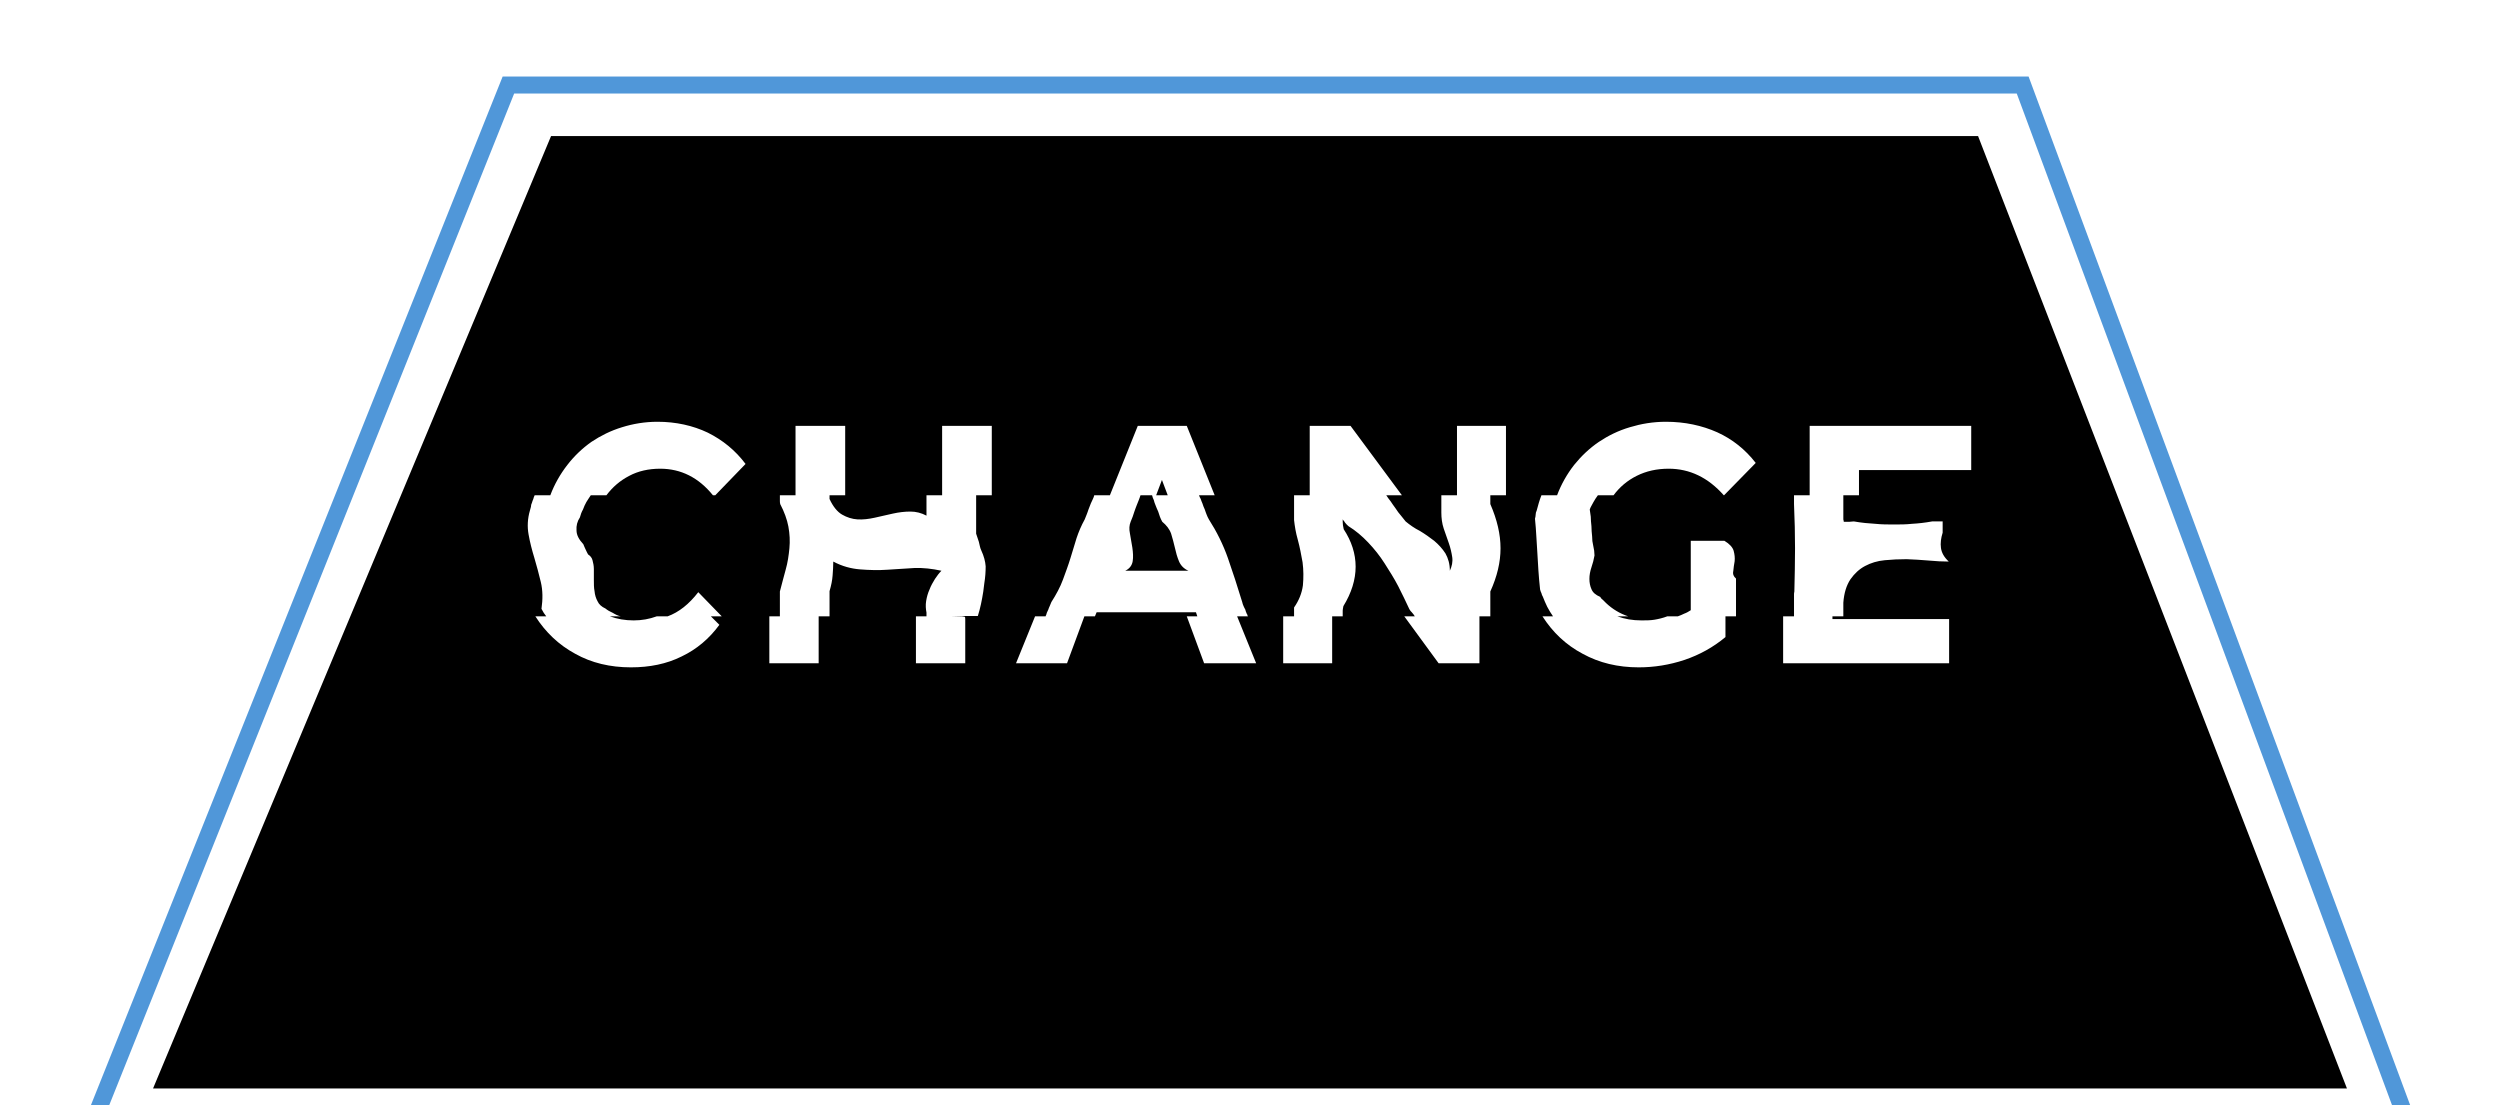 <svg width="147" height="65" viewBox="0 0 147 65" fill="none" xmlns="http://www.w3.org/2000/svg">
<g filter="url(#filter0_d_201_3025)">
<path d="M76.575 1H118.933L141.562 62H76.575H5.477L29.894 1H76.575Z" stroke="#5097D9" strokeWidth="2" shapeRendering="crispEdges"/>
</g>
<g filter="url(#filter1_di_201_3025)">
<path d="M76.354 4H116.31L138 60H76.354H9L32.403 4H76.354Z" fill="url(#paint0_linear_201_3025)"/>
</g>
<path d="M42.439 36.24H41.799L42.299 36.74C41.699 37.56 40.959 38.18 40.079 38.6C39.199 39.04 38.199 39.24 37.099 39.24C35.879 39.24 34.779 38.98 33.819 38.44C32.859 37.92 32.079 37.18 31.479 36.24H32.119C32.019 36.12 31.919 35.96 31.839 35.8C31.919 35.24 31.919 34.72 31.799 34.22C31.679 33.74 31.559 33.26 31.419 32.8C31.279 32.34 31.159 31.88 31.079 31.42C30.999 30.98 31.019 30.5 31.159 30.02C31.179 29.94 31.199 29.88 31.219 29.8C31.219 29.72 31.239 29.64 31.279 29.56C31.299 29.5 31.319 29.42 31.359 29.34C31.379 29.26 31.399 29.2 31.439 29.12H32.359C32.599 28.48 32.939 27.88 33.359 27.34C33.759 26.82 34.239 26.36 34.779 25.98C35.319 25.62 35.919 25.32 36.579 25.12C37.219 24.92 37.919 24.8 38.659 24.8C39.739 24.8 40.739 25.02 41.619 25.44C42.499 25.88 43.239 26.48 43.839 27.28L42.059 29.12H41.919C41.079 28.08 40.039 27.56 38.819 27.56C38.139 27.56 37.519 27.7 36.999 27.98C36.459 28.26 36.019 28.64 35.659 29.12H34.739C34.639 29.26 34.559 29.4 34.479 29.52C34.399 29.66 34.339 29.8 34.279 29.96C34.199 30.1 34.139 30.26 34.099 30.42C33.939 30.66 33.879 30.92 33.899 31.18C33.899 31.46 34.039 31.72 34.299 32C34.339 32.12 34.399 32.22 34.439 32.32C34.479 32.42 34.539 32.52 34.579 32.6C34.699 32.68 34.799 32.78 34.839 32.94C34.879 33.1 34.919 33.26 34.919 33.46C34.919 33.66 34.919 33.88 34.919 34.1C34.919 34.34 34.919 34.56 34.959 34.76C34.979 34.98 35.039 35.18 35.139 35.36C35.219 35.54 35.379 35.68 35.599 35.78C35.719 35.88 35.859 35.96 36.039 36.04C36.099 36.08 36.179 36.12 36.259 36.16C36.339 36.2 36.419 36.22 36.499 36.24H35.859C36.299 36.4 36.759 36.48 37.259 36.48C37.739 36.48 38.179 36.4 38.619 36.24H39.259C39.919 36 40.519 35.52 41.059 34.82L42.439 36.24ZM57.397 29.12V30.96V31.38L57.477 31.62L57.557 31.86C57.577 31.94 57.597 32.04 57.617 32.12C57.637 32.2 57.657 32.28 57.697 32.36C57.857 32.7 57.937 33.02 57.957 33.3C57.957 33.6 57.937 33.94 57.877 34.3L57.817 34.78C57.737 35.3 57.637 35.78 57.497 36.22H56.697C56.437 36.22 56.177 36.24 55.937 36.24H55.677H56.017H56.557C56.617 36.24 56.677 36.26 56.717 36.26C56.757 36.28 56.757 36.34 56.757 36.44V36.96V39H53.857V36.24H54.477V36.02C54.437 35.82 54.417 35.58 54.457 35.34C54.497 35.1 54.557 34.88 54.657 34.66C54.737 34.44 54.857 34.24 54.977 34.04C55.097 33.86 55.217 33.7 55.357 33.56C54.817 33.44 54.277 33.38 53.757 33.4C53.237 33.44 52.697 33.46 52.177 33.5C51.637 33.54 51.097 33.52 50.577 33.48C50.057 33.44 49.517 33.3 48.997 33.02C48.997 33.3 48.977 33.56 48.957 33.84C48.937 34.12 48.877 34.42 48.777 34.76V35.12V36.24H48.137V39H45.237V36.24H45.857V35.12V34.78C45.977 34.34 46.077 33.92 46.197 33.5C46.317 33.08 46.377 32.66 46.417 32.24C46.457 31.82 46.437 31.4 46.357 30.96C46.277 30.54 46.117 30.1 45.877 29.64C45.857 29.56 45.857 29.5 45.857 29.44V29.26V29.12H46.777V25.04H49.697V29.12H48.777V29.34C48.977 29.78 49.237 30.1 49.517 30.26C49.797 30.42 50.097 30.52 50.417 30.54C50.737 30.56 51.077 30.52 51.437 30.44C51.797 30.36 52.137 30.28 52.497 30.2C52.857 30.12 53.197 30.08 53.537 30.08C53.857 30.08 54.177 30.16 54.477 30.32V29.84V29.12H55.397V25.04H58.317V29.12H57.397ZM73.862 39H70.802L69.782 36.24H70.402L70.322 36H64.482L64.382 36.24H63.762L62.742 39H59.742L60.862 36.24H61.482C61.482 36.22 61.502 36.18 61.522 36.14C61.522 36.1 61.562 36 61.642 35.84C61.662 35.78 61.682 35.72 61.722 35.64C61.762 35.56 61.782 35.48 61.822 35.4C62.102 34.96 62.342 34.52 62.502 34.08C62.662 33.64 62.822 33.22 62.942 32.82C63.062 32.42 63.182 32.02 63.302 31.64C63.422 31.28 63.582 30.9 63.782 30.54C63.822 30.44 63.862 30.34 63.902 30.24C63.942 30.16 63.962 30.06 64.002 29.96C64.042 29.84 64.102 29.72 64.142 29.6C64.182 29.5 64.222 29.42 64.262 29.34C64.302 29.26 64.322 29.2 64.342 29.12H65.262L66.902 25.04H69.782L71.422 29.12H70.502C70.522 29.2 70.562 29.26 70.602 29.34C70.622 29.42 70.662 29.5 70.702 29.6C70.742 29.72 70.782 29.84 70.842 29.96C70.882 30.06 70.902 30.16 70.942 30.24C70.982 30.34 71.022 30.44 71.082 30.54C71.542 31.26 71.922 32.02 72.202 32.82C72.482 33.62 72.762 34.48 73.042 35.4C73.062 35.48 73.082 35.56 73.122 35.64C73.162 35.72 73.182 35.78 73.222 35.84C73.242 35.92 73.262 35.98 73.282 36.02C73.302 36.08 73.322 36.12 73.342 36.14C73.342 36.18 73.362 36.22 73.382 36.24H72.742L73.862 39ZM67.982 29.12H68.662L68.322 28.22L67.982 29.12ZM69.882 33.56C69.602 33.44 69.422 33.24 69.322 33C69.222 32.76 69.142 32.48 69.082 32.2C69.022 31.92 68.942 31.66 68.862 31.38C68.762 31.1 68.582 30.88 68.342 30.68C68.282 30.58 68.242 30.48 68.202 30.38C68.162 30.28 68.142 30.18 68.102 30.08C68.042 29.94 67.982 29.82 67.942 29.7C67.902 29.6 67.862 29.5 67.842 29.4C67.802 29.32 67.762 29.22 67.742 29.12H67.062C67.022 29.22 67.002 29.32 66.962 29.4C66.922 29.5 66.882 29.6 66.842 29.7C66.802 29.82 66.742 29.94 66.702 30.08C66.662 30.18 66.642 30.28 66.602 30.38C66.562 30.48 66.522 30.58 66.482 30.68C66.402 30.88 66.382 31.1 66.442 31.38C66.482 31.66 66.542 31.92 66.582 32.2C66.622 32.48 66.642 32.76 66.602 33C66.562 33.24 66.422 33.44 66.162 33.56H69.882ZM88.551 29.12H87.631V29.64C88.031 30.56 88.231 31.42 88.231 32.24C88.231 33.06 88.031 33.9 87.631 34.78V35.12V36.24H86.991V39H84.591L82.571 36.24H83.191C83.171 36.22 83.151 36.18 83.111 36.12C83.071 36.08 83.051 36.04 83.011 36C82.971 35.96 82.911 35.9 82.871 35.82C82.671 35.38 82.451 34.94 82.211 34.46C81.971 34 81.691 33.56 81.411 33.12C81.131 32.68 80.811 32.28 80.451 31.9C80.091 31.52 79.711 31.2 79.291 30.94C79.211 30.88 79.171 30.82 79.131 30.78C79.091 30.74 79.051 30.68 79.031 30.64C78.991 30.6 78.951 30.56 78.951 30.52V30.68C78.951 30.8 78.971 30.96 79.011 31.12C79.471 31.82 79.711 32.56 79.711 33.32C79.711 34.08 79.471 34.86 78.991 35.64C78.971 35.76 78.951 35.84 78.951 35.9C78.951 35.98 78.951 36.04 78.951 36.08V36.24H78.331V39H75.451V36.24H76.091V35.72C76.371 35.32 76.551 34.88 76.611 34.42C76.651 33.98 76.651 33.52 76.591 33.06C76.511 32.62 76.431 32.18 76.311 31.74C76.191 31.32 76.131 30.94 76.091 30.58V30.24V29.12H77.011V25.04H79.411L82.431 29.12H81.511C81.591 29.24 81.671 29.36 81.771 29.48C81.851 29.6 81.931 29.72 82.051 29.88C82.151 30.04 82.271 30.2 82.411 30.36L82.651 30.66C82.891 30.86 83.171 31.06 83.491 31.22C83.791 31.4 84.071 31.6 84.331 31.8C84.591 32.02 84.811 32.26 84.991 32.54C85.151 32.82 85.251 33.16 85.251 33.56C85.371 33.3 85.431 33.04 85.391 32.76C85.351 32.5 85.291 32.22 85.191 31.94C85.091 31.66 84.991 31.38 84.891 31.08C84.791 30.78 84.751 30.46 84.751 30.14V29.8V29.12H85.671V25.04H88.551V29.12ZM101.397 31.8C101.697 31.98 101.877 32.18 101.937 32.38C101.997 32.6 102.017 32.8 101.997 33C101.957 33.2 101.937 33.4 101.917 33.58C101.877 33.76 101.937 33.9 102.077 34.02V34.44V36.24H101.457V37.46C100.737 38.06 99.937 38.5 99.057 38.8C98.157 39.1 97.257 39.24 96.357 39.24C95.137 39.24 94.037 38.98 93.057 38.44C92.077 37.92 91.297 37.18 90.697 36.24H91.317C91.197 36.06 91.077 35.88 90.977 35.68C90.877 35.48 90.797 35.28 90.717 35.08C90.677 35.02 90.657 34.96 90.637 34.88C90.597 34.8 90.577 34.74 90.557 34.66C90.517 34.26 90.477 33.88 90.457 33.52C90.437 33.18 90.417 32.84 90.397 32.52L90.337 31.54C90.317 31.22 90.297 30.86 90.257 30.5C90.277 30.42 90.297 30.34 90.297 30.26C90.297 30.18 90.317 30.1 90.357 30.02C90.437 29.72 90.517 29.42 90.637 29.12H91.557C91.797 28.48 92.137 27.88 92.557 27.34C92.977 26.82 93.457 26.36 94.017 25.98C94.557 25.62 95.157 25.32 95.837 25.12C96.497 24.92 97.197 24.8 97.957 24.8C99.077 24.8 100.077 25.02 100.977 25.42C101.857 25.82 102.617 26.42 103.237 27.22L101.377 29.12H101.357C100.437 28.08 99.357 27.56 98.117 27.56C97.417 27.56 96.797 27.7 96.237 27.98C95.677 28.26 95.237 28.64 94.877 29.12H93.957C93.897 29.2 93.857 29.26 93.817 29.32L93.697 29.52C93.657 29.6 93.617 29.66 93.577 29.74C93.537 29.82 93.497 29.88 93.477 29.96C93.497 30.08 93.517 30.22 93.537 30.38C93.537 30.56 93.557 30.74 93.577 30.94C93.577 31.14 93.597 31.34 93.617 31.54C93.617 31.74 93.637 31.9 93.677 32.06C93.697 32.18 93.717 32.28 93.737 32.38C93.737 32.48 93.757 32.58 93.757 32.66C93.717 32.9 93.657 33.12 93.577 33.36C93.497 33.6 93.457 33.82 93.457 34.04C93.457 34.26 93.497 34.46 93.577 34.64C93.657 34.84 93.817 34.98 94.097 35.1C94.137 35.18 94.197 35.24 94.257 35.28L94.437 35.46C94.817 35.82 95.257 36.08 95.737 36.24H95.097C95.537 36.4 95.997 36.48 96.517 36.48C96.777 36.48 97.037 36.48 97.277 36.44C97.517 36.4 97.777 36.34 98.037 36.24H98.657C98.777 36.2 98.917 36.14 99.037 36.08C99.157 36.04 99.297 35.96 99.417 35.88V31.8H100.737H101.397ZM108.388 29.12V29.9V30.42C108.388 30.46 108.388 30.5 108.388 30.54C108.388 30.58 108.408 30.6 108.408 30.62C108.408 30.66 108.408 30.68 108.428 30.68H108.588C108.628 30.68 108.688 30.68 108.768 30.68C108.828 30.68 108.908 30.66 109.008 30.66C109.468 30.74 109.888 30.78 110.268 30.8C110.648 30.84 111.008 30.84 111.368 30.84C111.728 30.84 112.068 30.84 112.428 30.8C112.788 30.78 113.168 30.74 113.608 30.66H114.228V31.32C114.128 31.64 114.088 31.94 114.128 32.22C114.168 32.5 114.308 32.76 114.588 33.02C114.228 33.02 113.828 33 113.408 32.96C112.968 32.92 112.548 32.9 112.108 32.88C111.668 32.88 111.248 32.9 110.828 32.94C110.388 32.98 110.008 33.1 109.668 33.28C109.328 33.46 109.048 33.72 108.808 34.06C108.568 34.42 108.428 34.88 108.388 35.44V36.02V36.24H107.748V36.4H114.608V39H104.848V36.24H105.488V35.12V34.96C105.488 34.92 105.488 34.86 105.508 34.78C105.528 33.9 105.548 33.06 105.548 32.24C105.548 31.42 105.528 30.56 105.488 29.64V29.12H106.408V25.04H115.908V27.64H109.308V29.12H108.388Z" fill="white"/>
<defs>
<filter id="filter0_d_201_3025" x="0" y="0" width="147" height="71" filterUnits="userSpaceOnUse" color-interpolation-filters="sRGB">
<feFlood floodOpacity="0" result="BackgroundImageFix"/>
<feColorMatrix in="SourceAlpha" type="matrix" values="0 0 0 0 0 0 0 0 0 0 0 0 0 0 0 0 0 0 127 0" result="hardAlpha"/>
<feOffset dy="4"/>
<feGaussianBlur stdDeviation="2"/>
<feComposite in2="hardAlpha" operator="out"/>
<feColorMatrix type="matrix" values="0 0 0 0 0 0 0 0 0 0 0 0 0 0 0 0 0 0 0.25 0"/>
<feBlend mode="normal" in2="BackgroundImageFix" result="effect1_dropShadow_201_3025"/>
<feBlend mode="normal" in="SourceGraphic" in2="effect1_dropShadow_201_3025" result="shape"/>
</filter>
<filter id="filter1_di_201_3025" x="5" y="4" width="137" height="64" filterUnits="userSpaceOnUse" color-interpolation-filters="sRGB">
<feFlood floodOpacity="0" result="BackgroundImageFix"/>
<feColorMatrix in="SourceAlpha" type="matrix" values="0 0 0 0 0 0 0 0 0 0 0 0 0 0 0 0 0 0 127 0" result="hardAlpha"/>
<feOffset dy="4"/>
<feGaussianBlur stdDeviation="2"/>
<feComposite in2="hardAlpha" operator="out"/>
<feColorMatrix type="matrix" values="0 0 0 0 0 0 0 0 0 0 0 0 0 0 0 0 0 0 0.25 0"/>
<feBlend mode="normal" in2="BackgroundImageFix" result="effect1_dropShadow_201_3025"/>
<feBlend mode="normal" in="SourceGraphic" in2="effect1_dropShadow_201_3025" result="shape"/>
<feColorMatrix in="SourceAlpha" type="matrix" values="0 0 0 0 0 0 0 0 0 0 0 0 0 0 0 0 0 0 127 0" result="hardAlpha"/>
<feOffset/>
<feGaussianBlur stdDeviation="7"/>
<feComposite in2="hardAlpha" operator="arithmetic" k2="-1" k3="1"/>
<feColorMatrix type="matrix" values="0 0 0 0 0.092 0 0 0 0 0.092 0 0 0 0 0.092 0 0 0 1 0"/>
<feBlend mode="normal" in2="shape" result="effect2_innerShadow_201_3025"/>
</filter>
<linearGradient id="paint0_linear_201_3025" x1="32.403" y1="4" x2="105.748" y2="90.801" gradientUnits="userSpaceOnUse">
<stop stopColor="#0185FF"/>
<stop offset="1" stopColor="#164F84"/>
</linearGradient>
</defs>
</svg>
